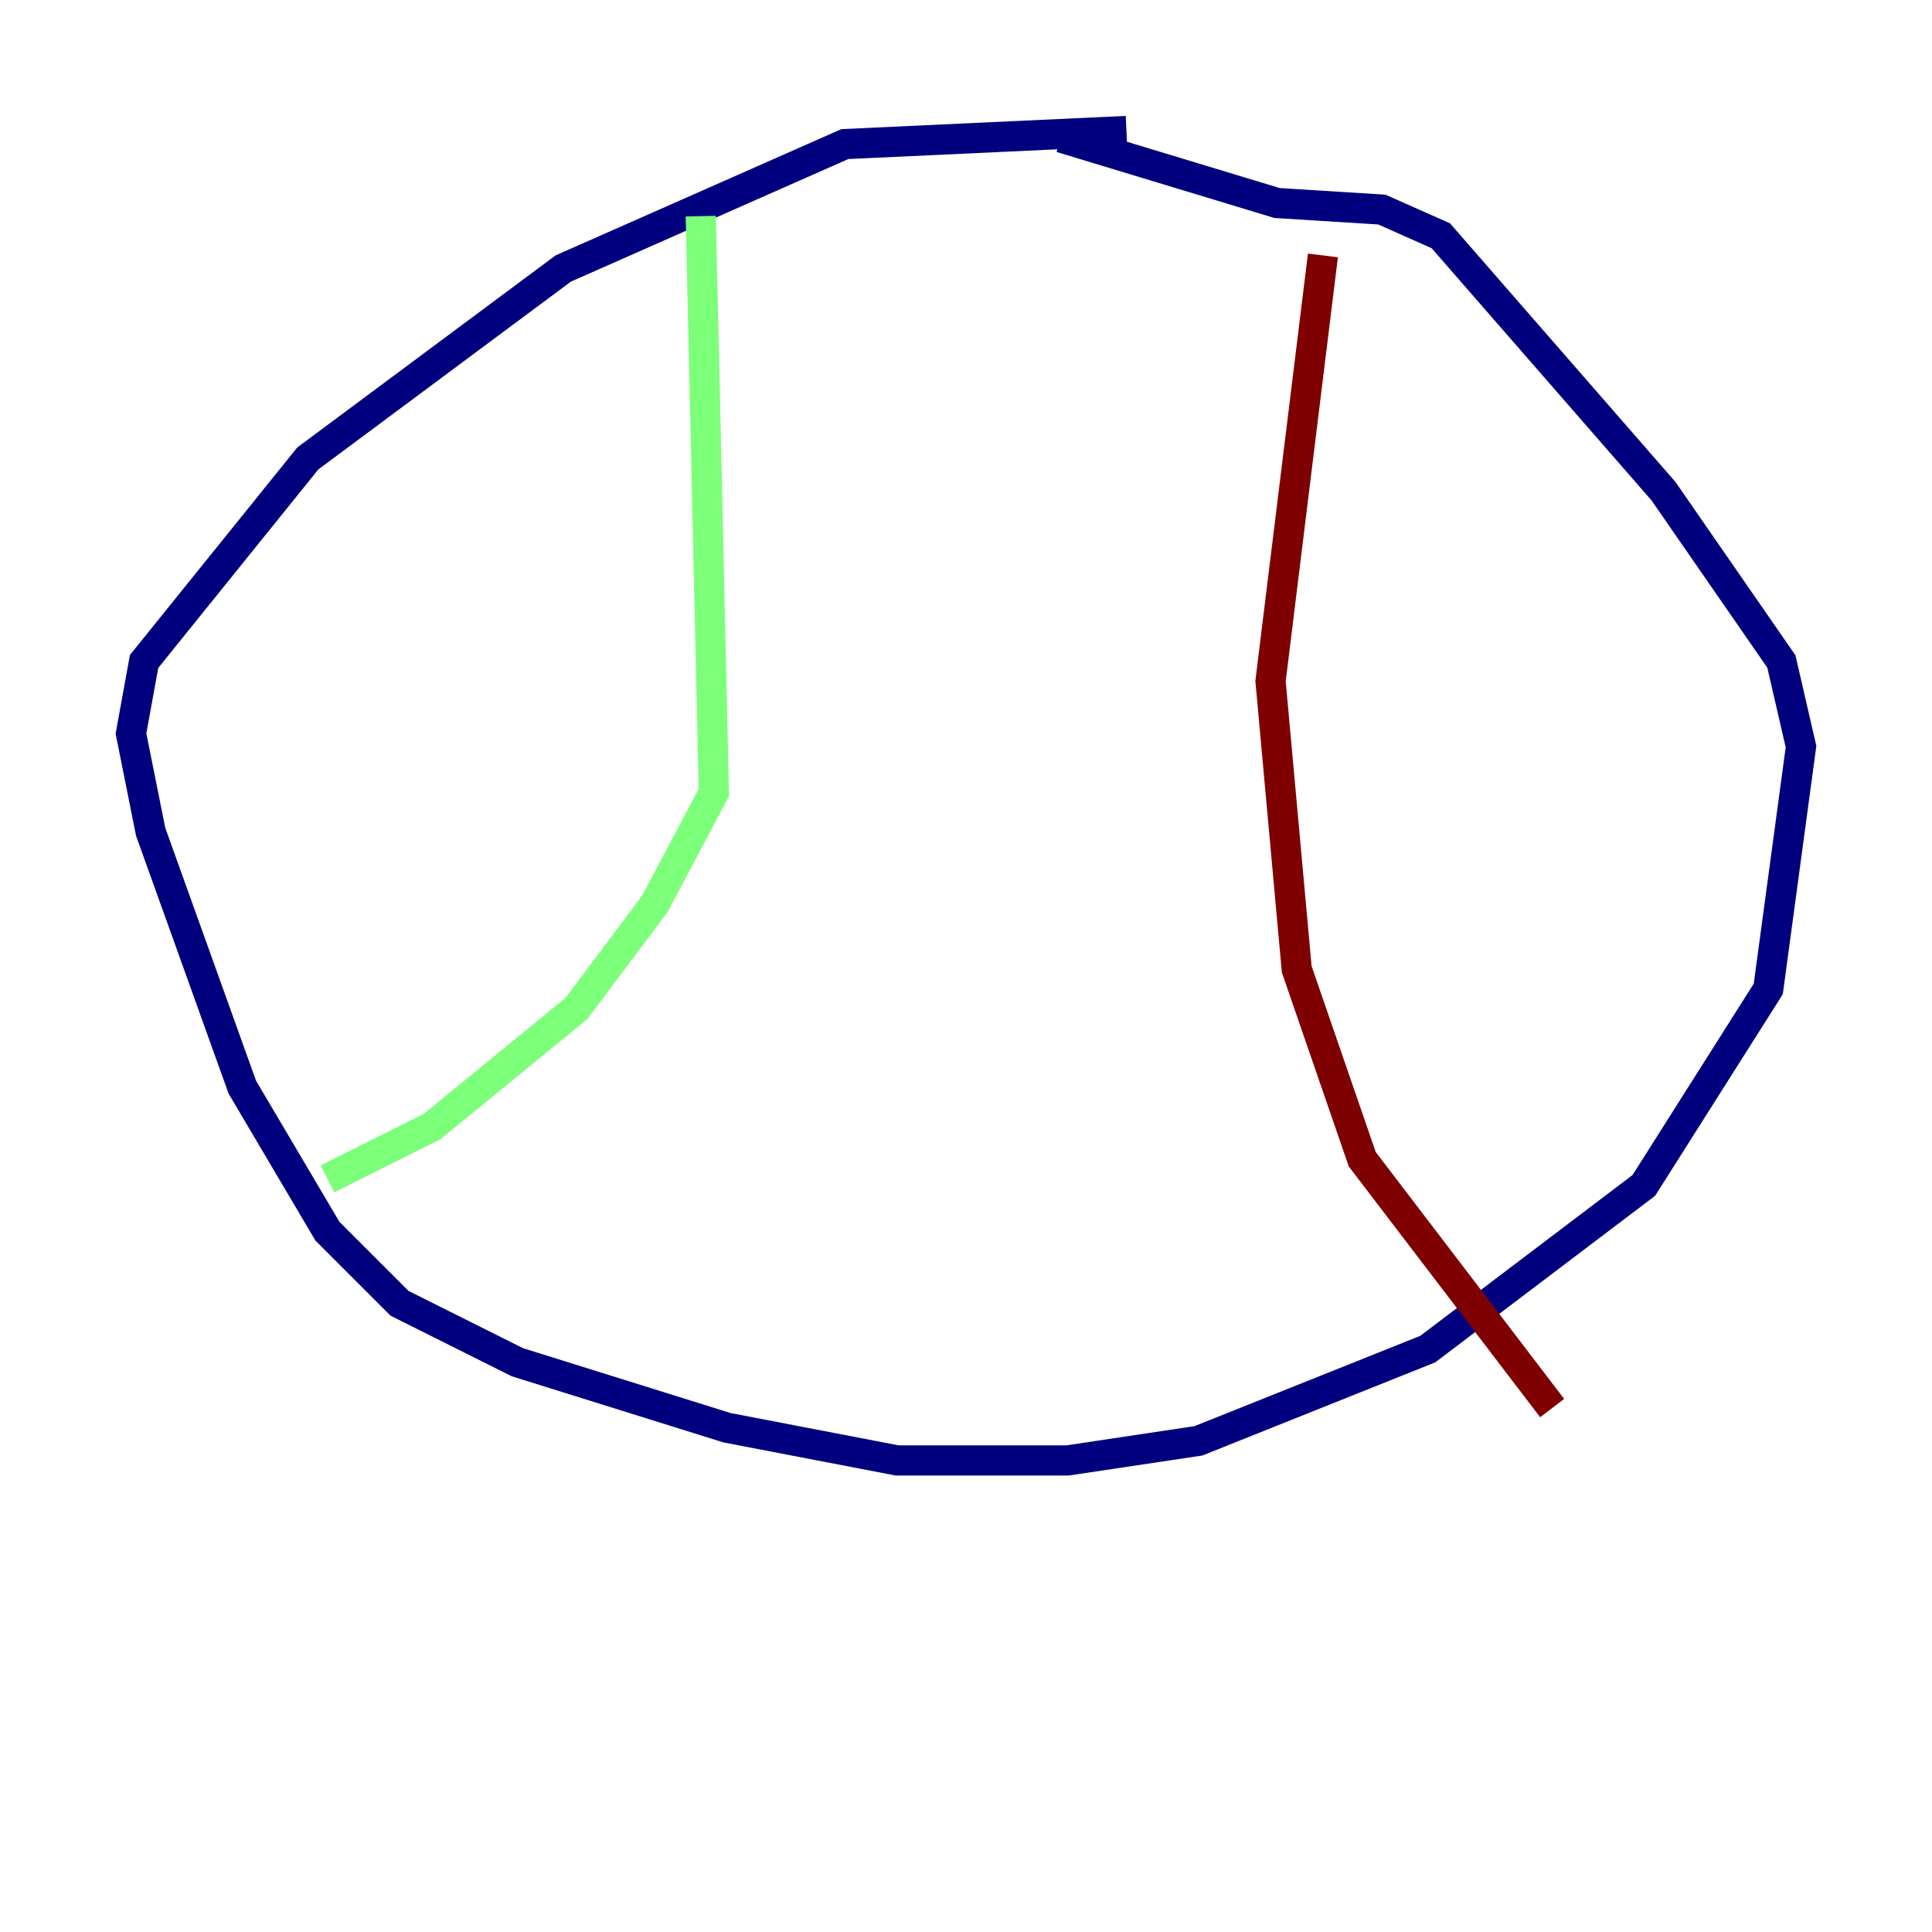 <?xml version="1.0" encoding="utf-8" ?>
<svg baseProfile="tiny" height="128" version="1.2" viewBox="0,0,128,128" width="128" xmlns="http://www.w3.org/2000/svg" xmlns:ev="http://www.w3.org/2001/xml-events" xmlns:xlink="http://www.w3.org/1999/xlink"><defs /><polyline fill="none" points="74.63,8.678 55.973,9.546 37.315,17.79 20.393,30.373 9.546,43.824 8.678,48.597 9.98,55.105 16.054,72.027 21.695,81.573 26.468,86.346 34.278,90.251 48.163,94.59 59.444,96.759 70.725,96.759 79.403,95.458 94.59,89.383 108.909,78.536 117.153,65.519 119.322,49.464 118.02,43.824 110.21,32.542 95.458,15.62 91.552,13.885 84.61,13.451 70.291,9.112" stroke="#00007f" stroke-width="2" /><polyline fill="none" points="46.427,14.319 47.295,52.502 43.39,59.878 38.183,66.82 28.637,74.63 21.695,78.102" stroke="#7cff79" stroke-width="2" /><polyline fill="none" points="87.647,16.922 84.176,45.125 85.912,64.217 90.251,76.8 102.834,93.288" stroke="#7f0000" stroke-width="2" /></svg>